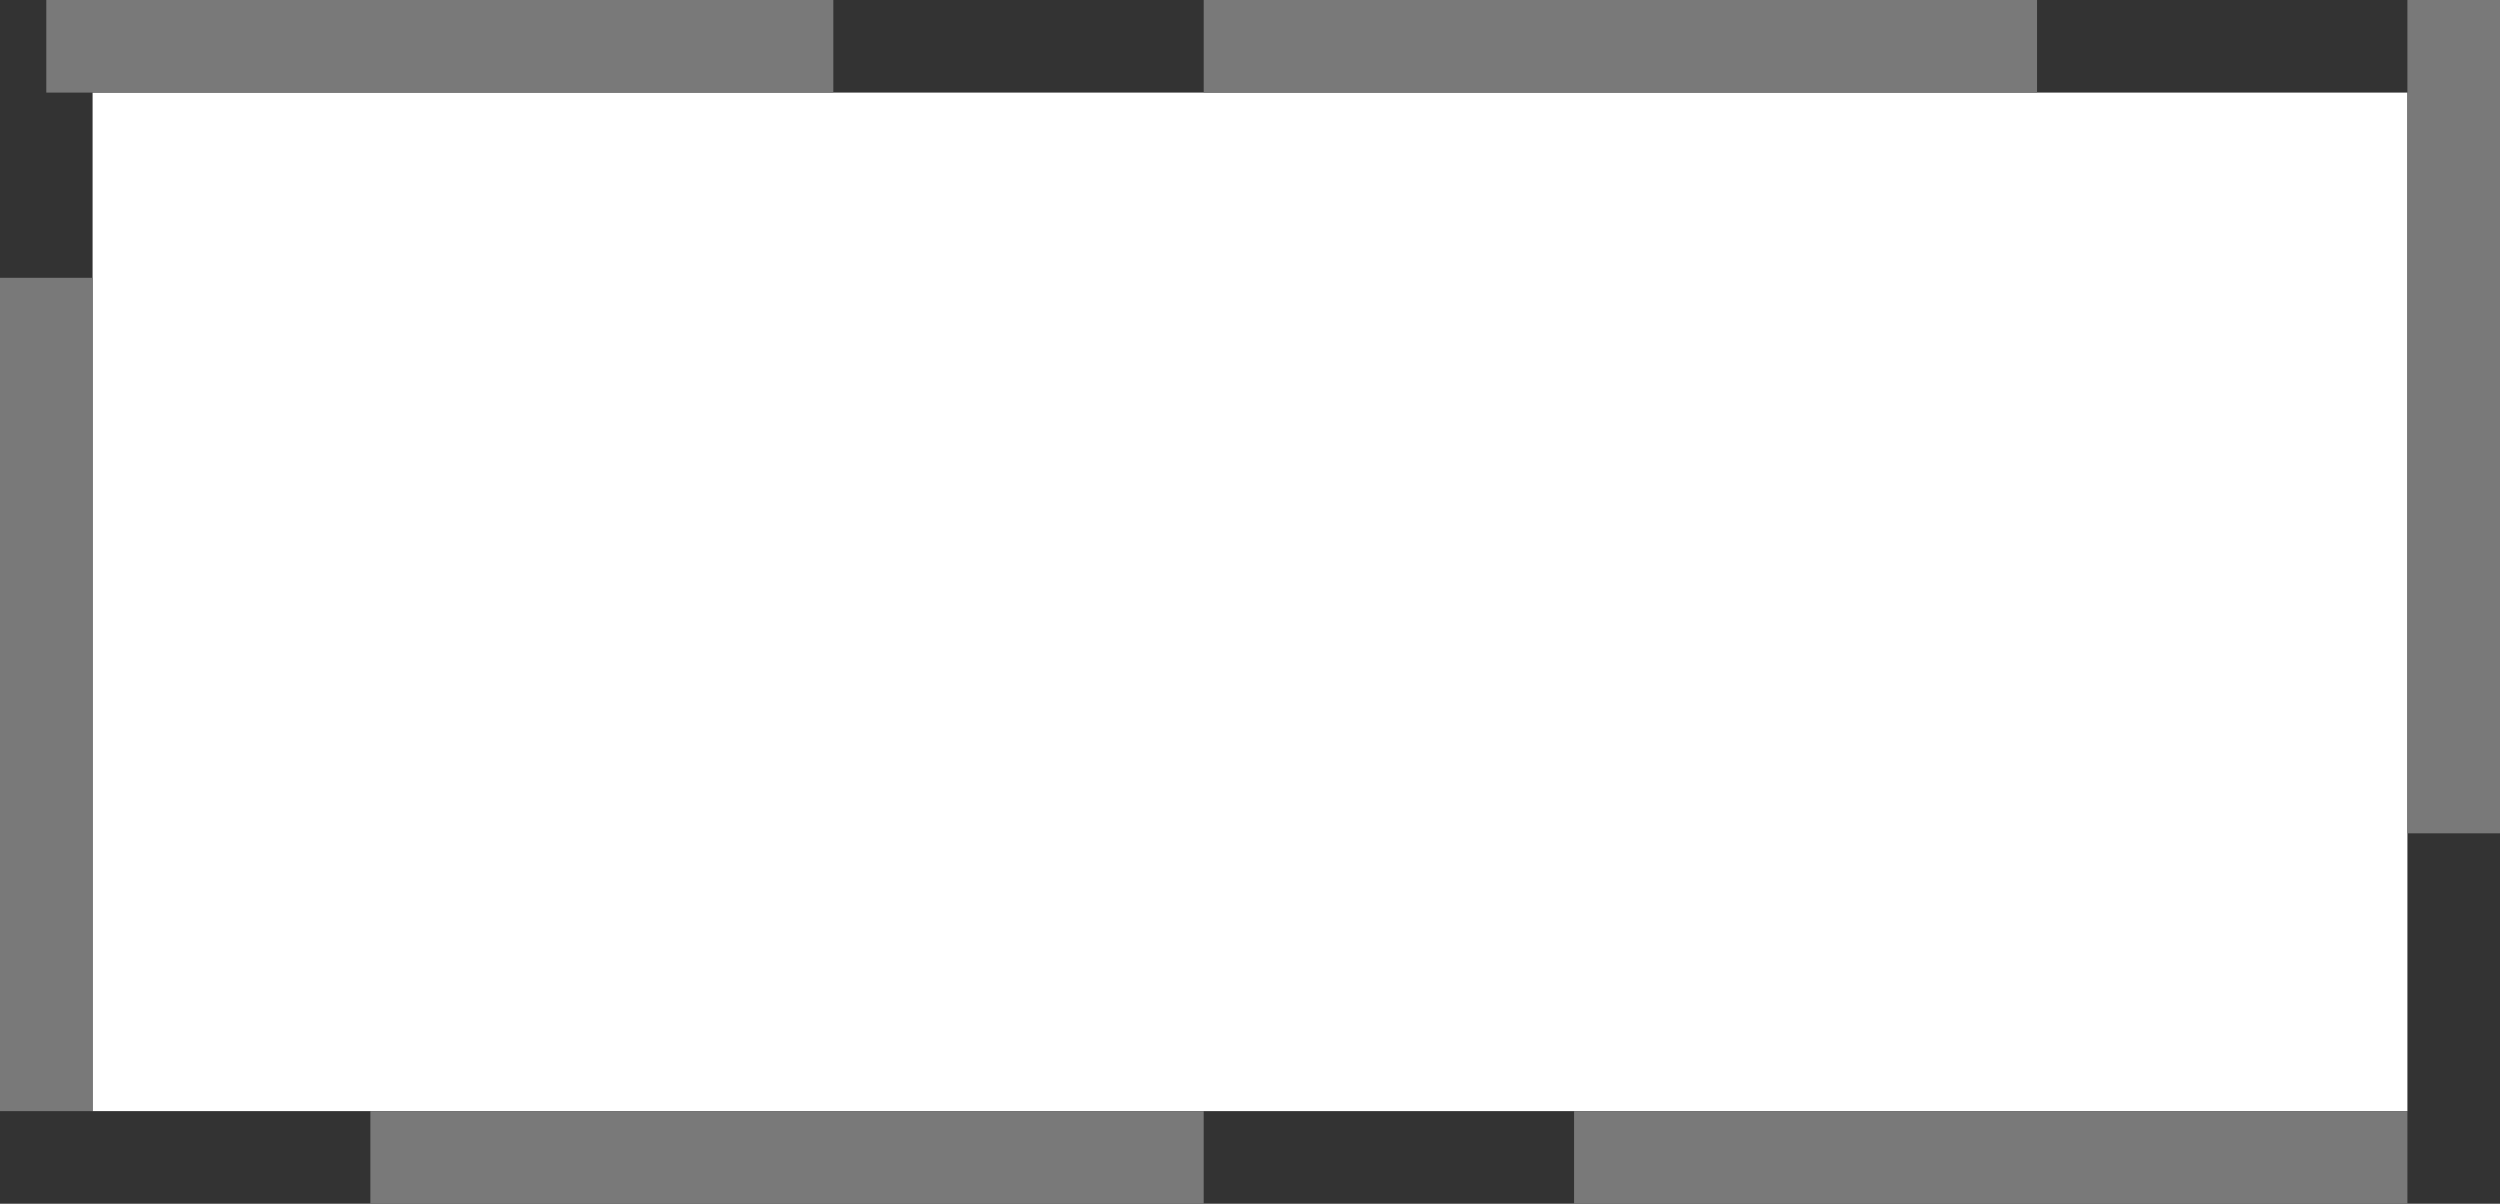 ﻿<?xml version="1.0" encoding="utf-8"?>
<svg version="1.1" xmlns:xlink="http://www.w3.org/1999/xlink" width="27px" height="13px" xmlns="http://www.w3.org/2000/svg">
  <rect width="100%" height="100%" fill="#333333" stroke="none"/>
  <g transform="matrix(1 0 0 1 -456 -1339 )">
    <path d="M 457 1340  L 482 1340  L 482 1351  L 457 1351  L 457 1340  Z " fill-rule="nonzero" fill="#ffffff" stroke="none" />
    <path d="M 456.5 1339.5  L 482.5 1339.5  L 482.5 1351.5  L 456.5 1351.5  L 456.5 1339.5  Z " stroke-width="1" stroke-dasharray="9,4" stroke="#797979" fill="none" stroke-dashoffset="0.5" />
  </g>
</svg>